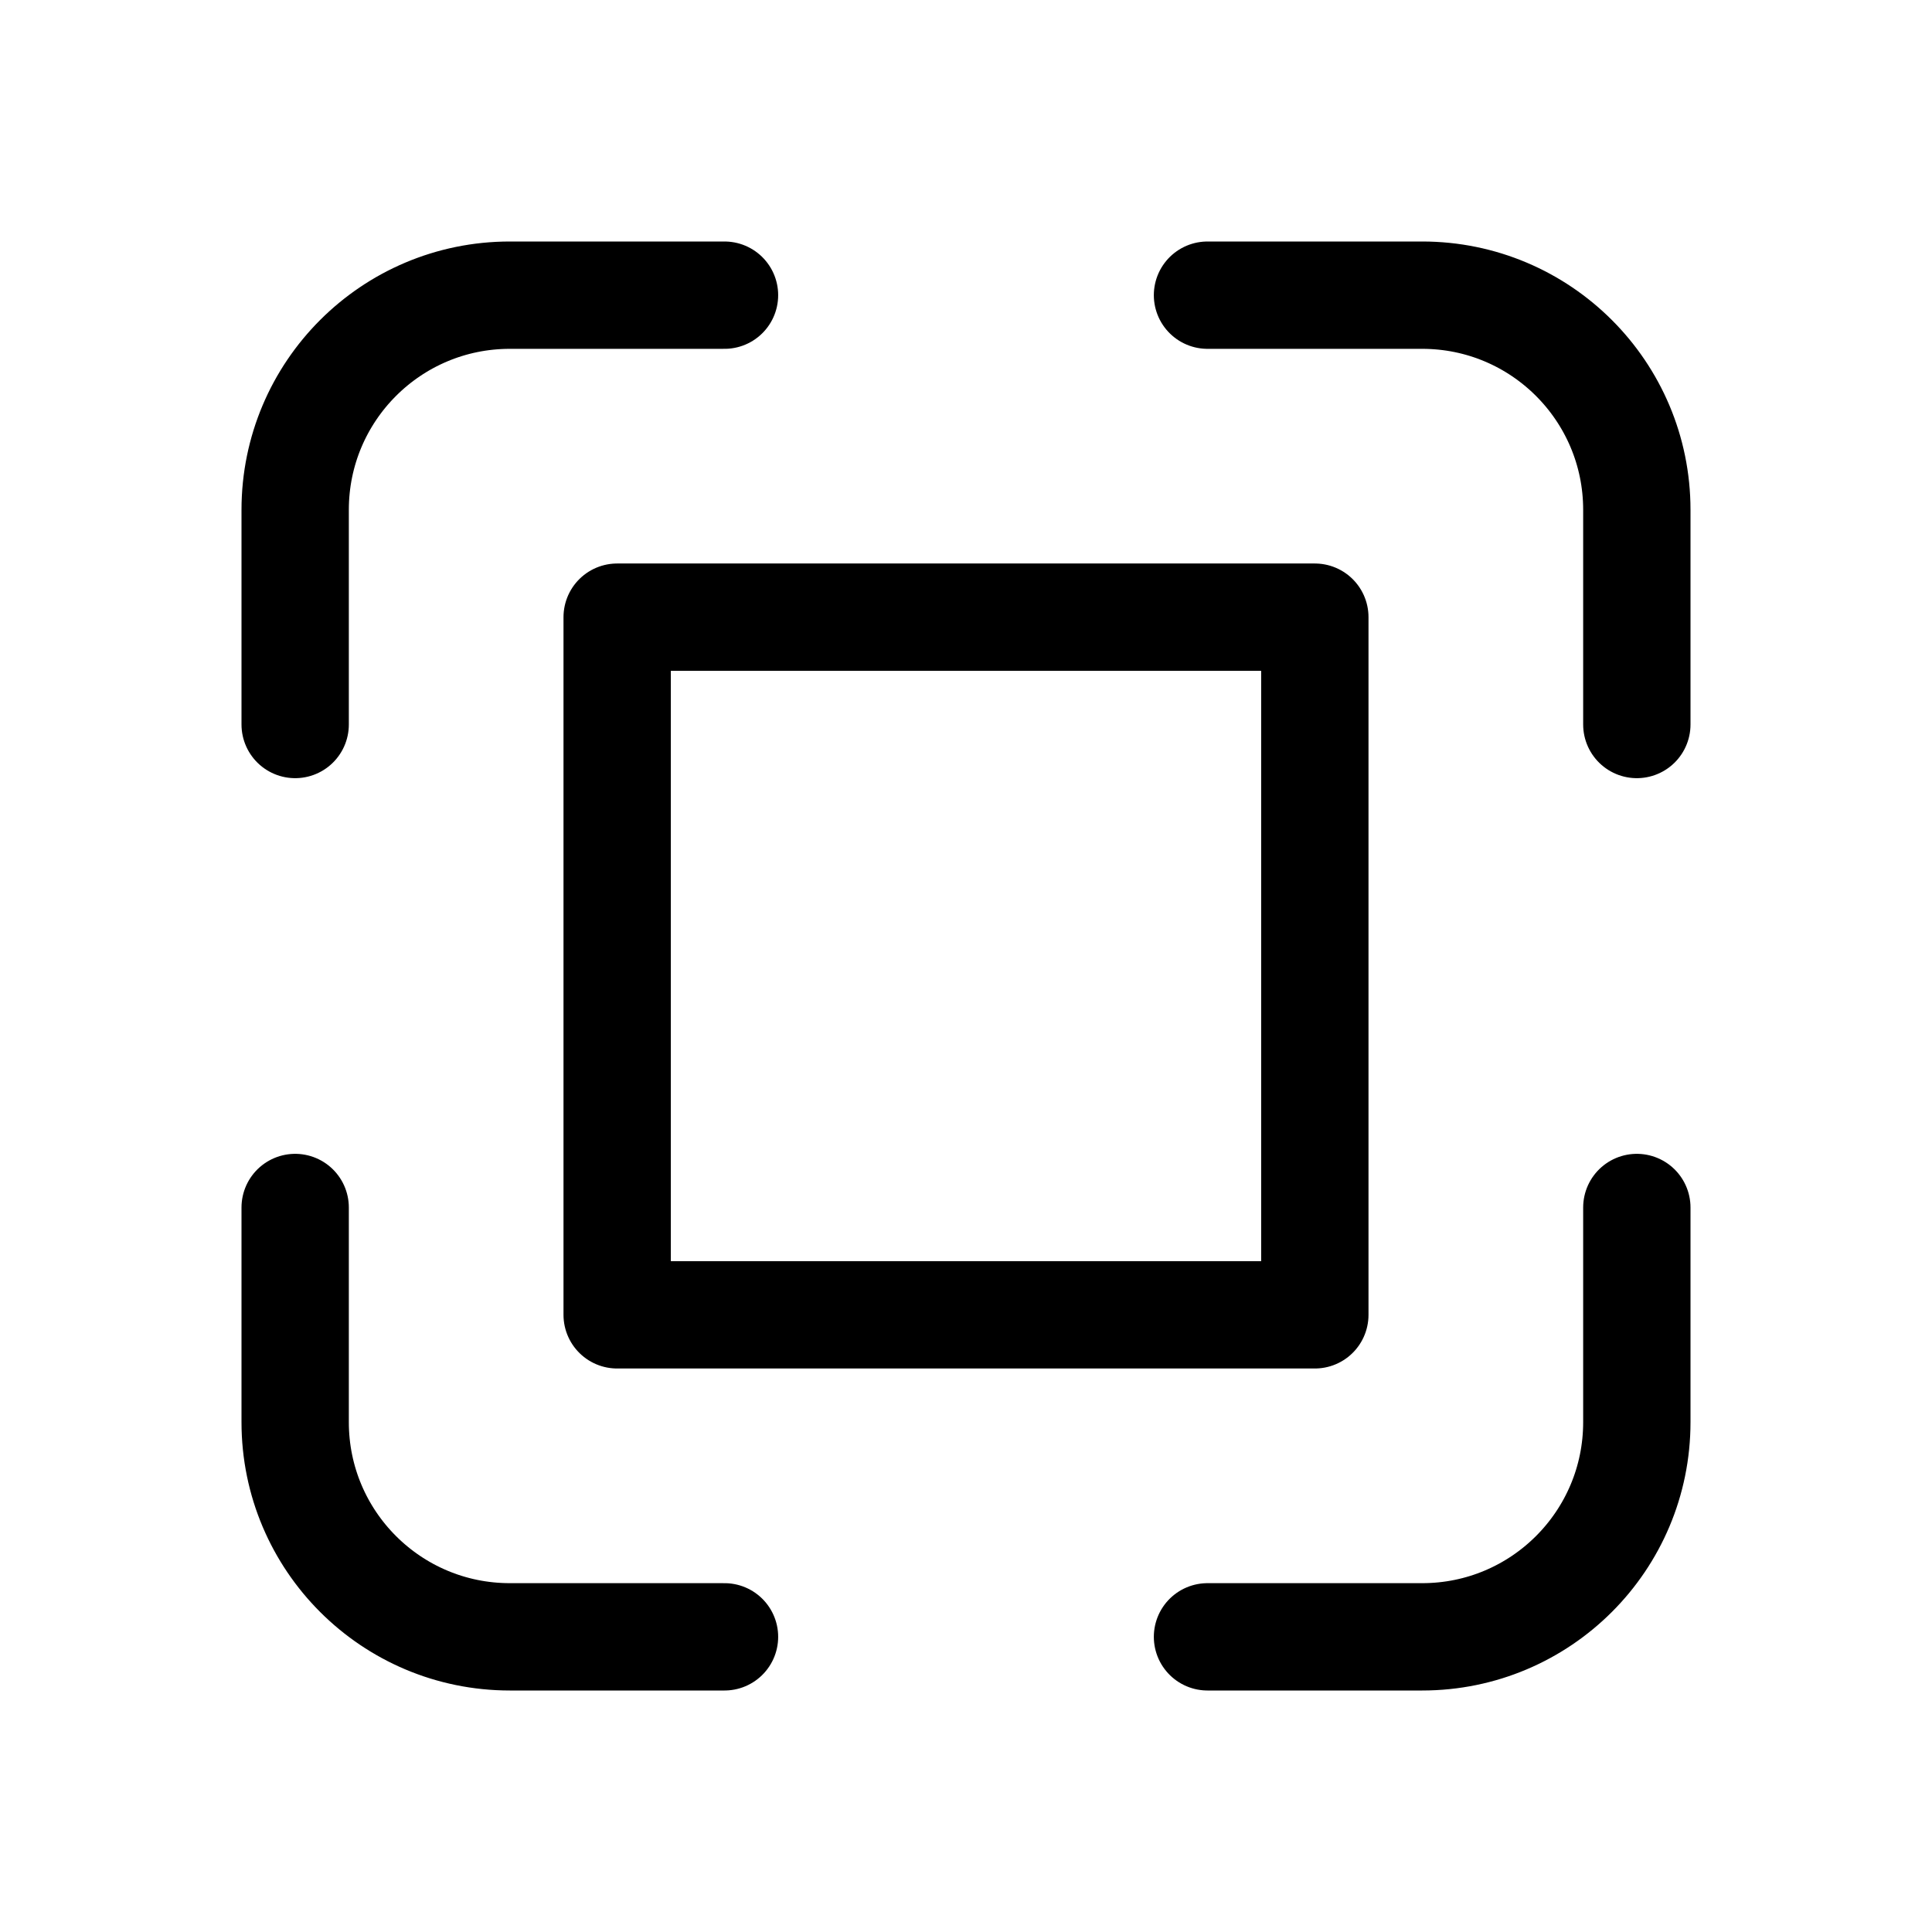 <svg xmlns="http://www.w3.org/2000/svg" height="18" width="18" viewBox="0 0 18 18"><title>full screen 2</title><g fill="none" stroke="currentColor" class="nc-icon-wrapper"><rect x="5.75" y="5.75" width="6.5" height="6.5" stroke-linecap="round" stroke-linejoin="round" stroke="currentColor"></rect><path d="M2.75,6.75v-2c0-1.105,.895-2,2-2h2" stroke-linecap="round" stroke-linejoin="round"></path><path d="M11.25,2.75h2c1.105,0,2,.895,2,2v2" stroke-linecap="round" stroke-linejoin="round"></path><path d="M15.25,11.25v2c0,1.105-.895,2-2,2h-2" stroke-linecap="round" stroke-linejoin="round"></path><path d="M6.75,15.25h-2c-1.105,0-2-.895-2-2v-2" stroke-linecap="round" stroke-linejoin="round"></path></g></svg>